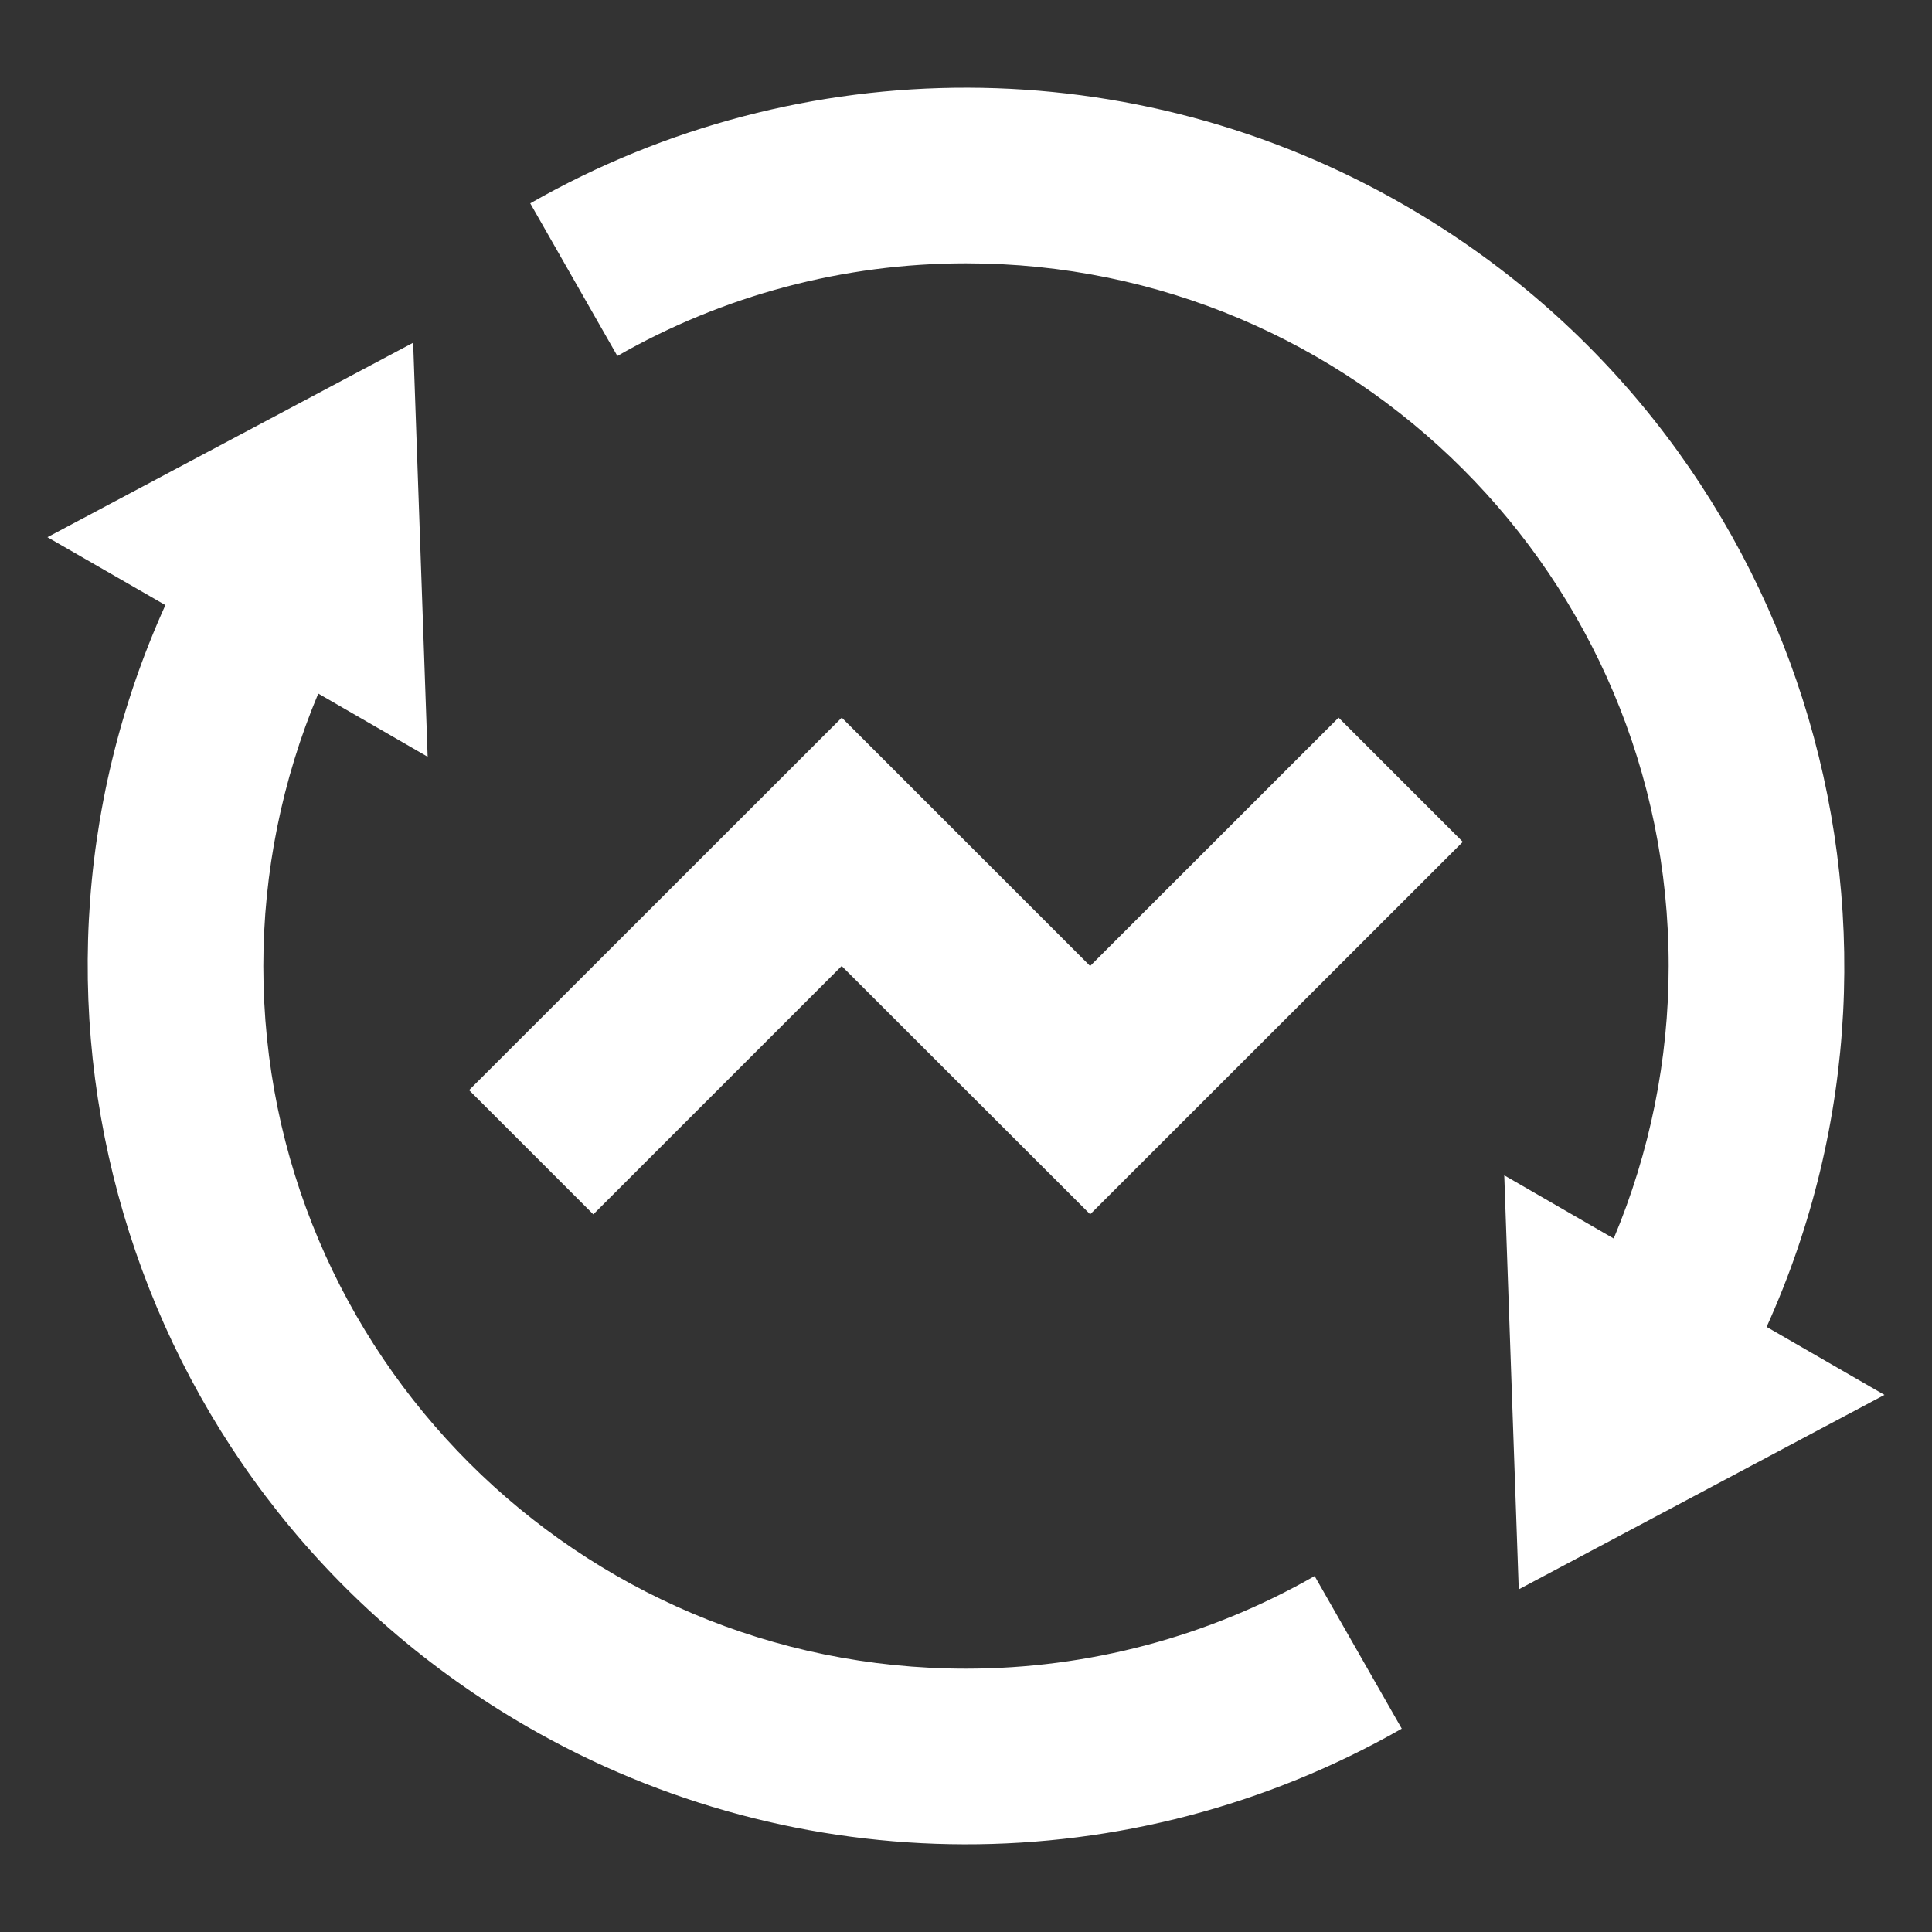 ﻿<?xml version="1.0" encoding="utf-8"?>
<svg version="1.1" xmlns:xlink="http://www.w3.org/1999/xlink" width="20px" height="20px" xmlns="http://www.w3.org/2000/svg">
  <rect width="100%" height="100%" fill="#333333" stroke="none"/>
  <g transform="matrix(1 0 0 1 -158 -415 )">
    <path d="M 15.572 12.167  L 16.705 12.821  C 17.08 11.928  17.274 10.968  17.274 9.999  C 17.274 5.982  14.018 2.726  10 2.726  C 8.734 2.726  7.49 3.056  6.391 3.685  L 5.489 2.105  C 8.297 0.501  11.746 0.509  14.545 2.127  C 18.627 4.484  20.191 9.529  18.288 13.736  L 19.508 14.44  L 15.722 16.453  L 15.572 12.167  Z M 3.295 7.18  L 3.295 7.179  C 2.92 8.072  2.726 9.032  2.726 10.001  C 2.726 14.018  5.982 17.274  10 17.274  C 11.266 17.274  12.51 16.944  13.609 16.315  L 14.511 17.895  C 11.703 19.499  8.254 19.491  5.455 17.873  C 1.373 15.516  -0.191 10.471  1.712 6.264  L 0.491 5.561  L 4.277 3.548  L 4.427 7.834  L 3.295 7.18  Z M 11.286 12.571  L 8.713 10  L 6.142 12.571  L 4.856 11.285  L 8.714 7.429  L 11.285 10  L 13.857 7.429  L 15.143 8.715  L 11.285 12.571  Z " fill-rule="nonzero" fill="#ffffff" stroke="none" transform="matrix(1 0 0 1 158 415 )" />
  </g>
</svg>